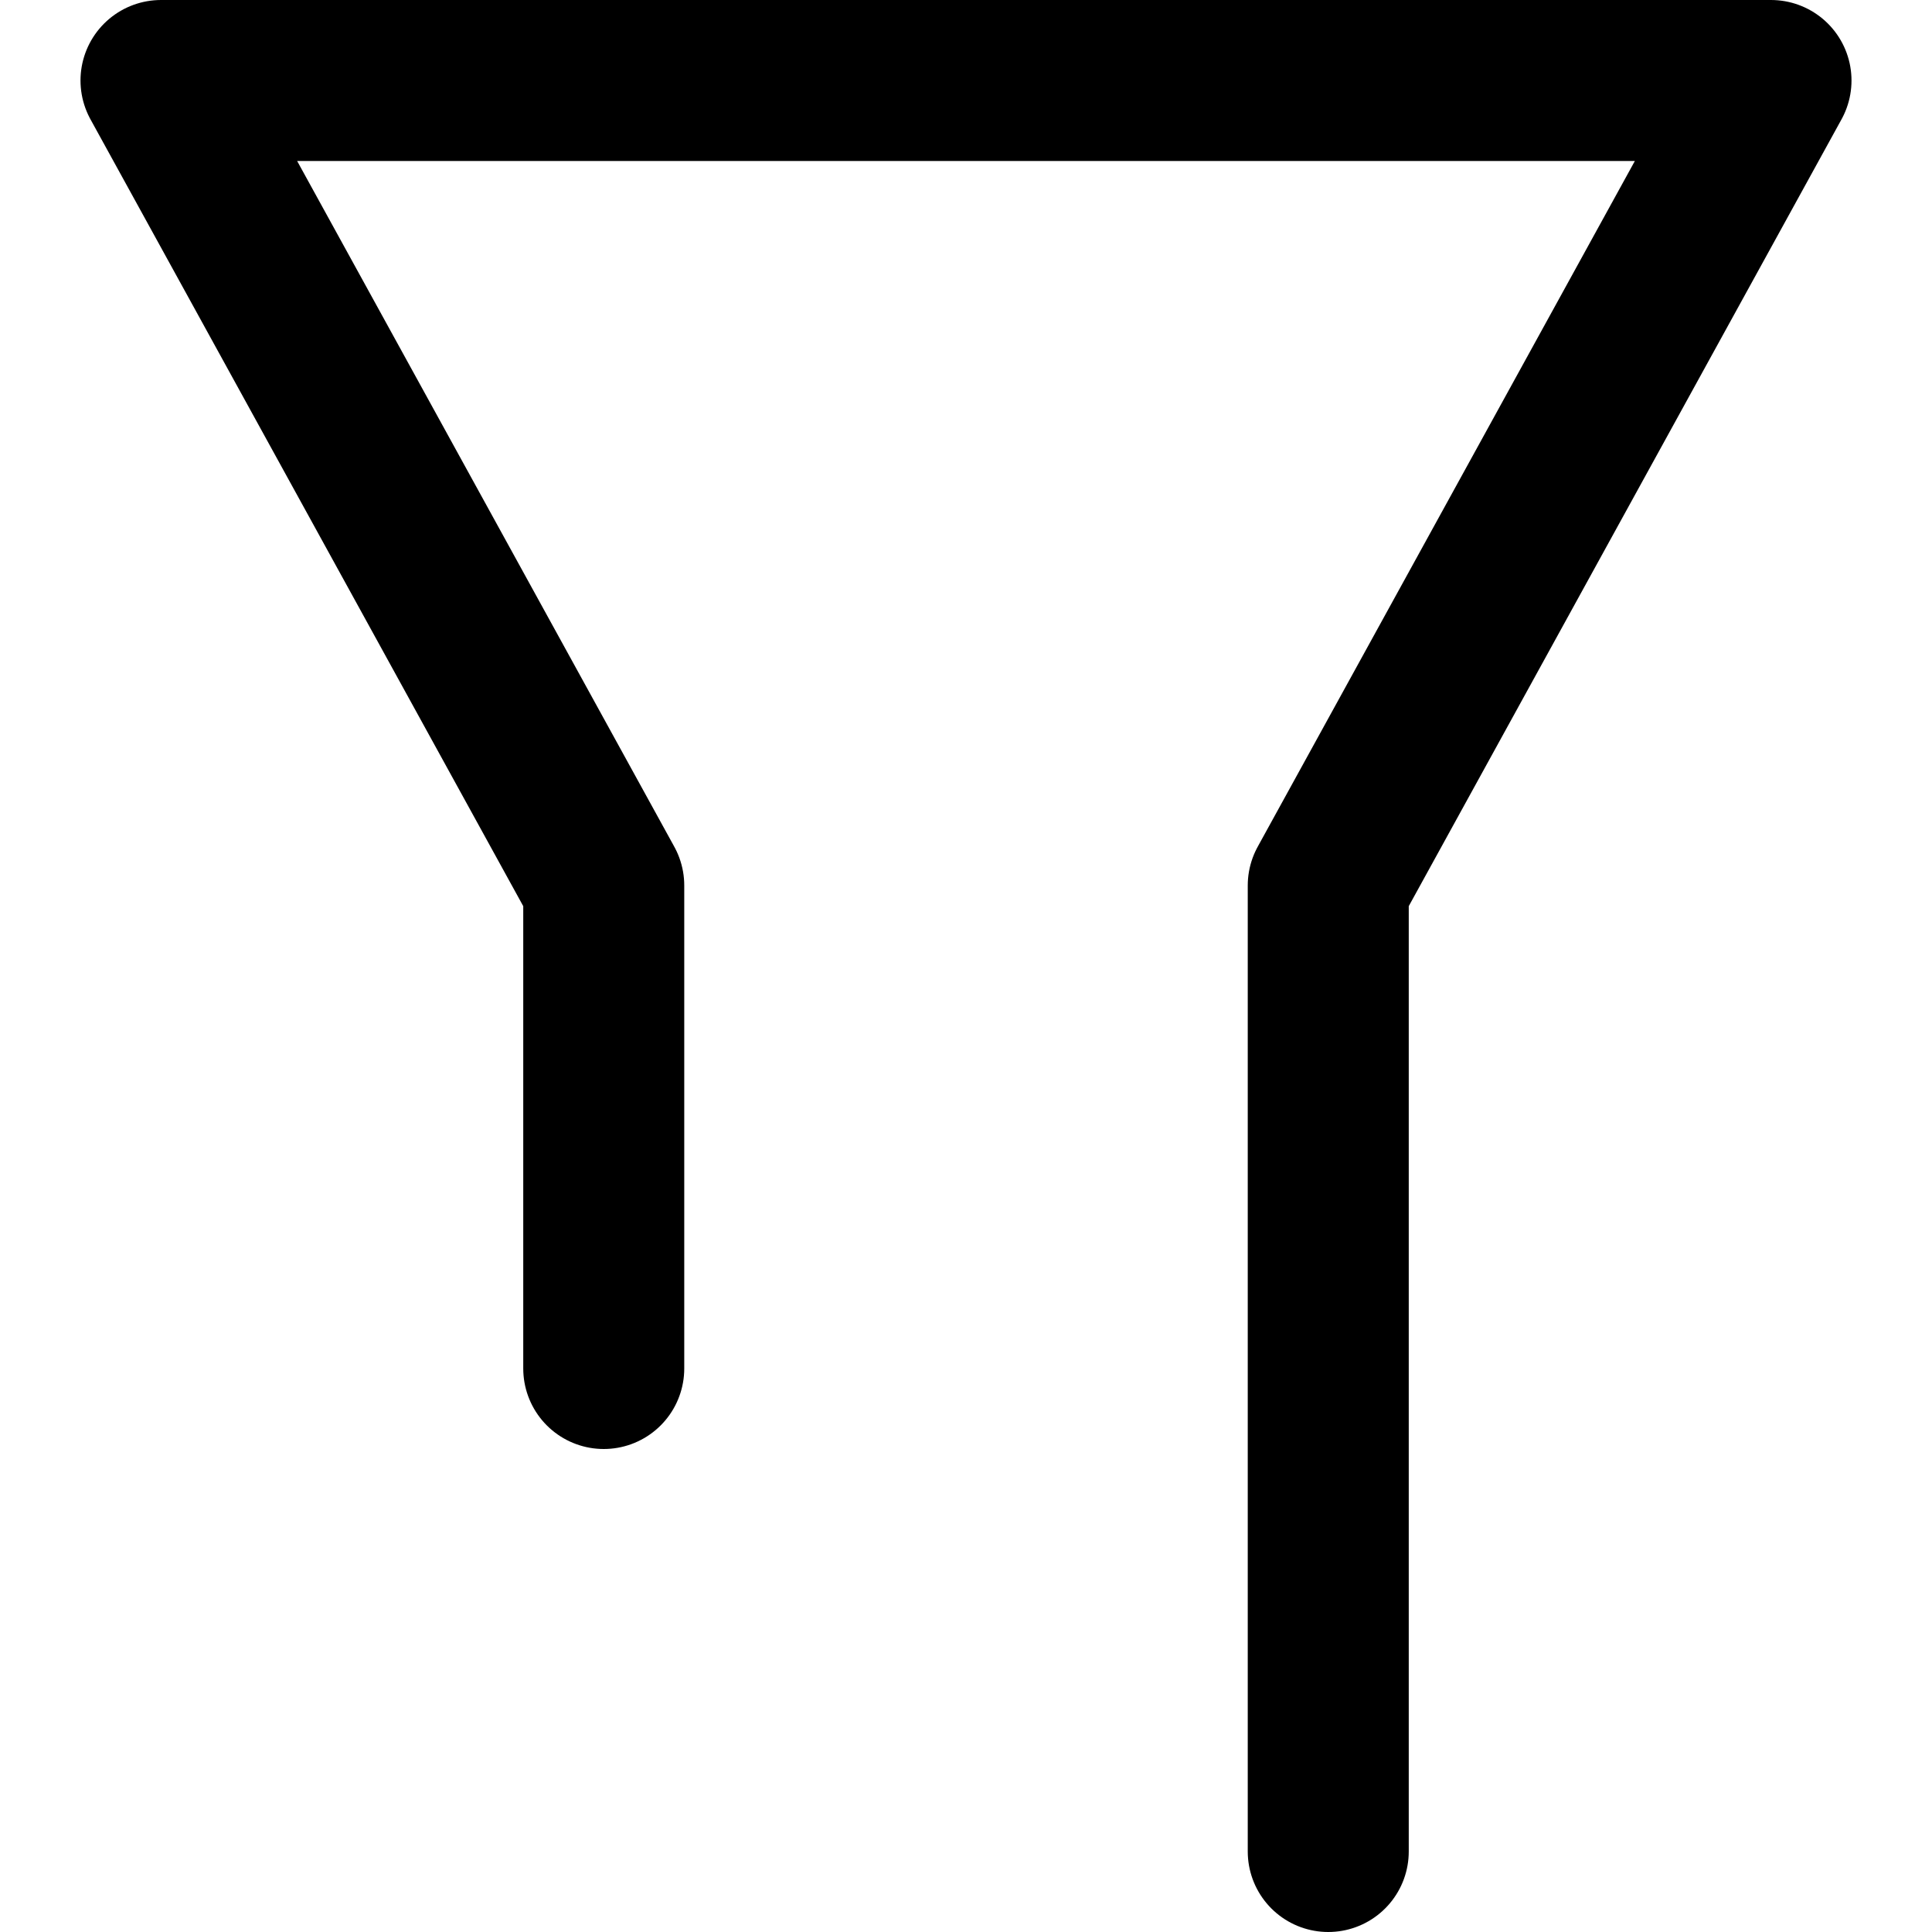 <?xml version="1.0" encoding="UTF-8"?>
<svg width="48px" height="48px" viewBox="0 0 48 48" version="1.1" xmlns="http://www.w3.org/2000/svg" xmlns:xlink="http://www.w3.org/1999/xlink">
    <!-- Generator: Sketch 50.2 (55047) - http://www.bohemiancoding.com/sketch -->
    <title>base/filter</title>
    <desc>Created with Sketch.</desc>
    <defs></defs>
    <g id="base/filter" stroke="none" stroke-width="1" fill="none" fill-rule="evenodd" stroke-linecap="round" stroke-linejoin="round">
        <polyline id="Path-53" stroke="#000000" stroke-width="4" points="15 34 15 22 4 2 44 2 33 22 33 46"></polyline>
    </g>
</svg>